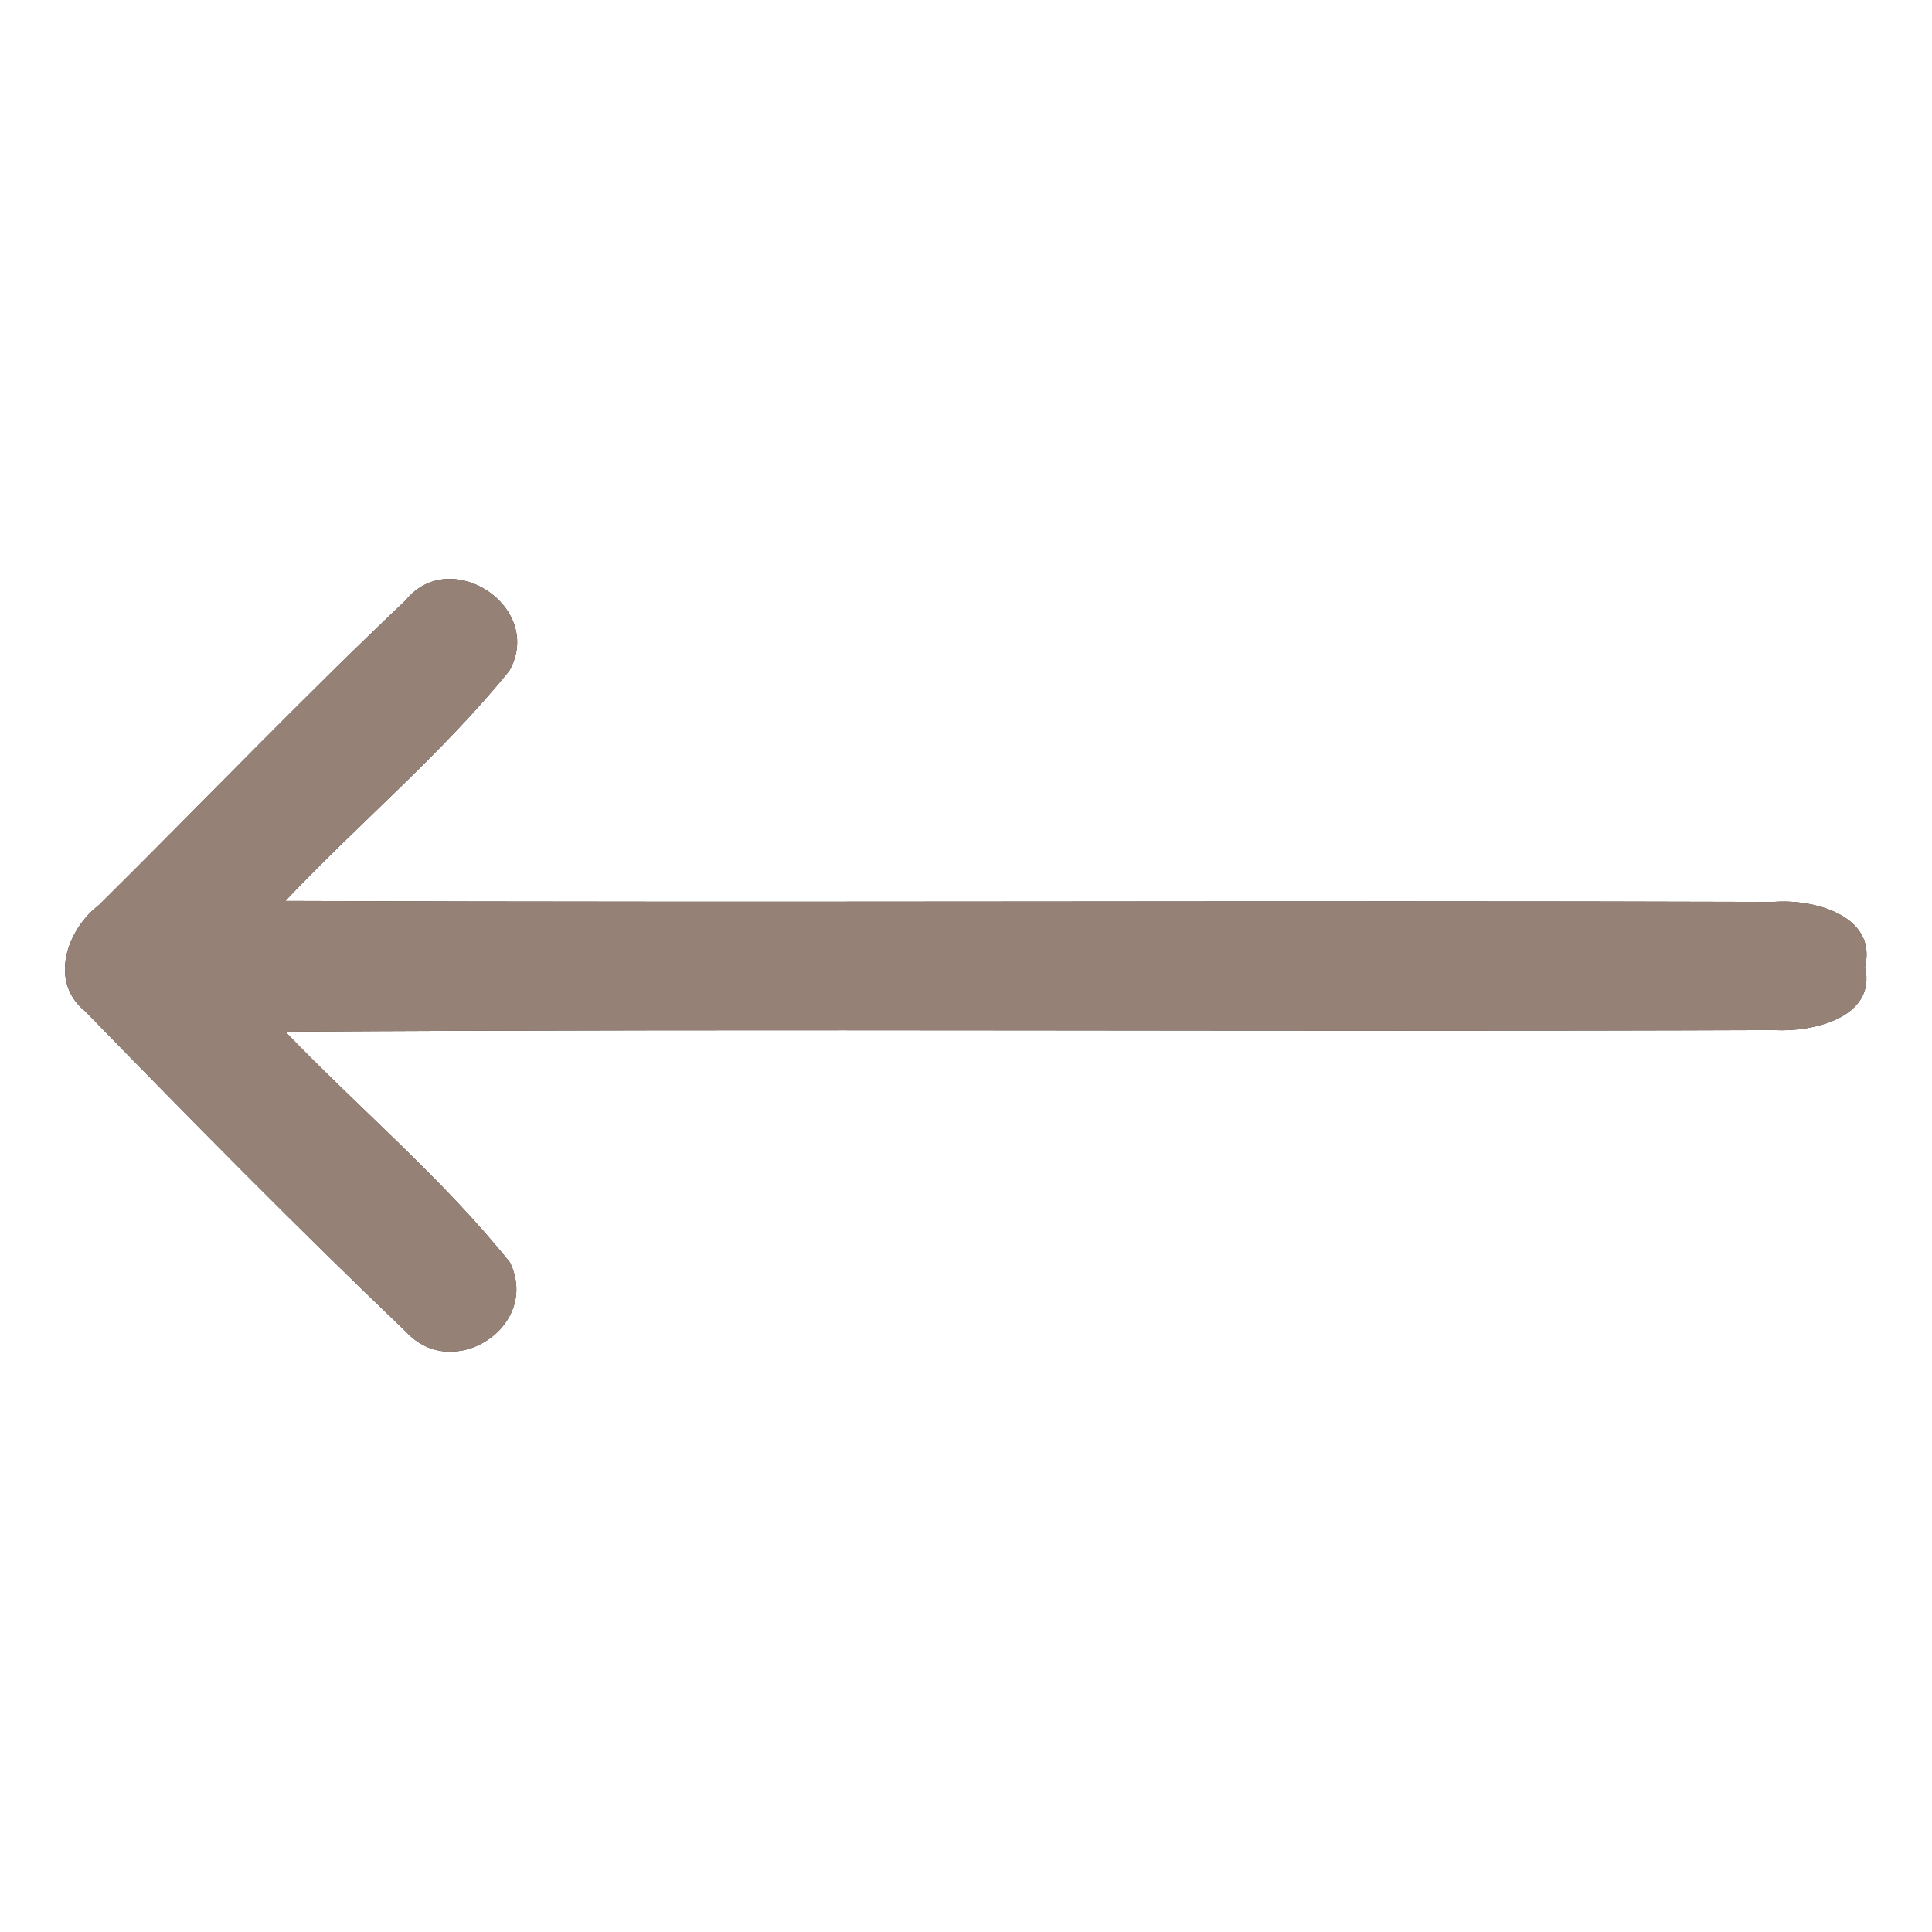 <?xml version="1.0" encoding="UTF-8" ?>
<!DOCTYPE svg PUBLIC "-//W3C//DTD SVG 1.1//EN" "http://www.w3.org/Graphics/SVG/1.1/DTD/svg11.dtd">
<svg width="60pt" height="60pt" viewBox="0 0 60 60" version="1.1" xmlns="http://www.w3.org/2000/svg">
<rect x="0" y="0" width="60" height="60" fill="#333333" stroke="none"/>
<g id="#ffffffff">
<path fill="#ffffff" opacity="1.00" d=" M 0.00 0.00 L 60.00 0.00 L 60.00 60.00 L 0.00 60.00 L 0.00 0.00 M 12.60 18.64 C 9.35 21.72 6.25 24.96 3.07 28.11 C 2.07 28.87 1.51 30.50 2.65 31.41 C 5.93 34.78 9.23 38.13 12.62 41.37 C 14.07 42.94 16.79 41.20 15.84 39.21 C 13.75 36.60 11.17 34.44 8.86 32.04 C 24.27 31.94 39.69 32.05 55.10 31.99 C 56.25 32.06 58.29 31.62 57.92 30.03 C 58.31 28.41 56.27 27.91 55.08 28.01 C 39.68 27.96 24.27 28.04 8.86 27.98 C 11.14 25.57 13.72 23.42 15.82 20.83 C 16.92 18.85 13.99 16.93 12.60 18.64 Z" />
</g>
<g id="#000000ff">
<path fill="#968176" opacity="1.00" d=" M 12.60 18.64 C 13.99 16.93 16.92 18.85 15.82 20.83 C 13.72 23.42 11.14 25.57 8.86 27.98 C 24.27 28.04 39.68 27.96 55.08 28.01 C 56.27 27.91 58.31 28.41 57.92 30.03 C 58.29 31.62 56.25 32.06 55.10 31.99 C 39.69 32.05 24.27 31.94 8.86 32.04 C 11.17 34.44 13.75 36.60 15.84 39.21 C 16.79 41.20 14.07 42.94 12.62 41.37 C 9.23 38.13 5.93 34.78 2.65 31.41 C 1.51 30.50 2.07 28.87 3.07 28.11 C 6.25 24.96 9.35 21.72 12.60 18.64 Z" />
</g>
</svg>
